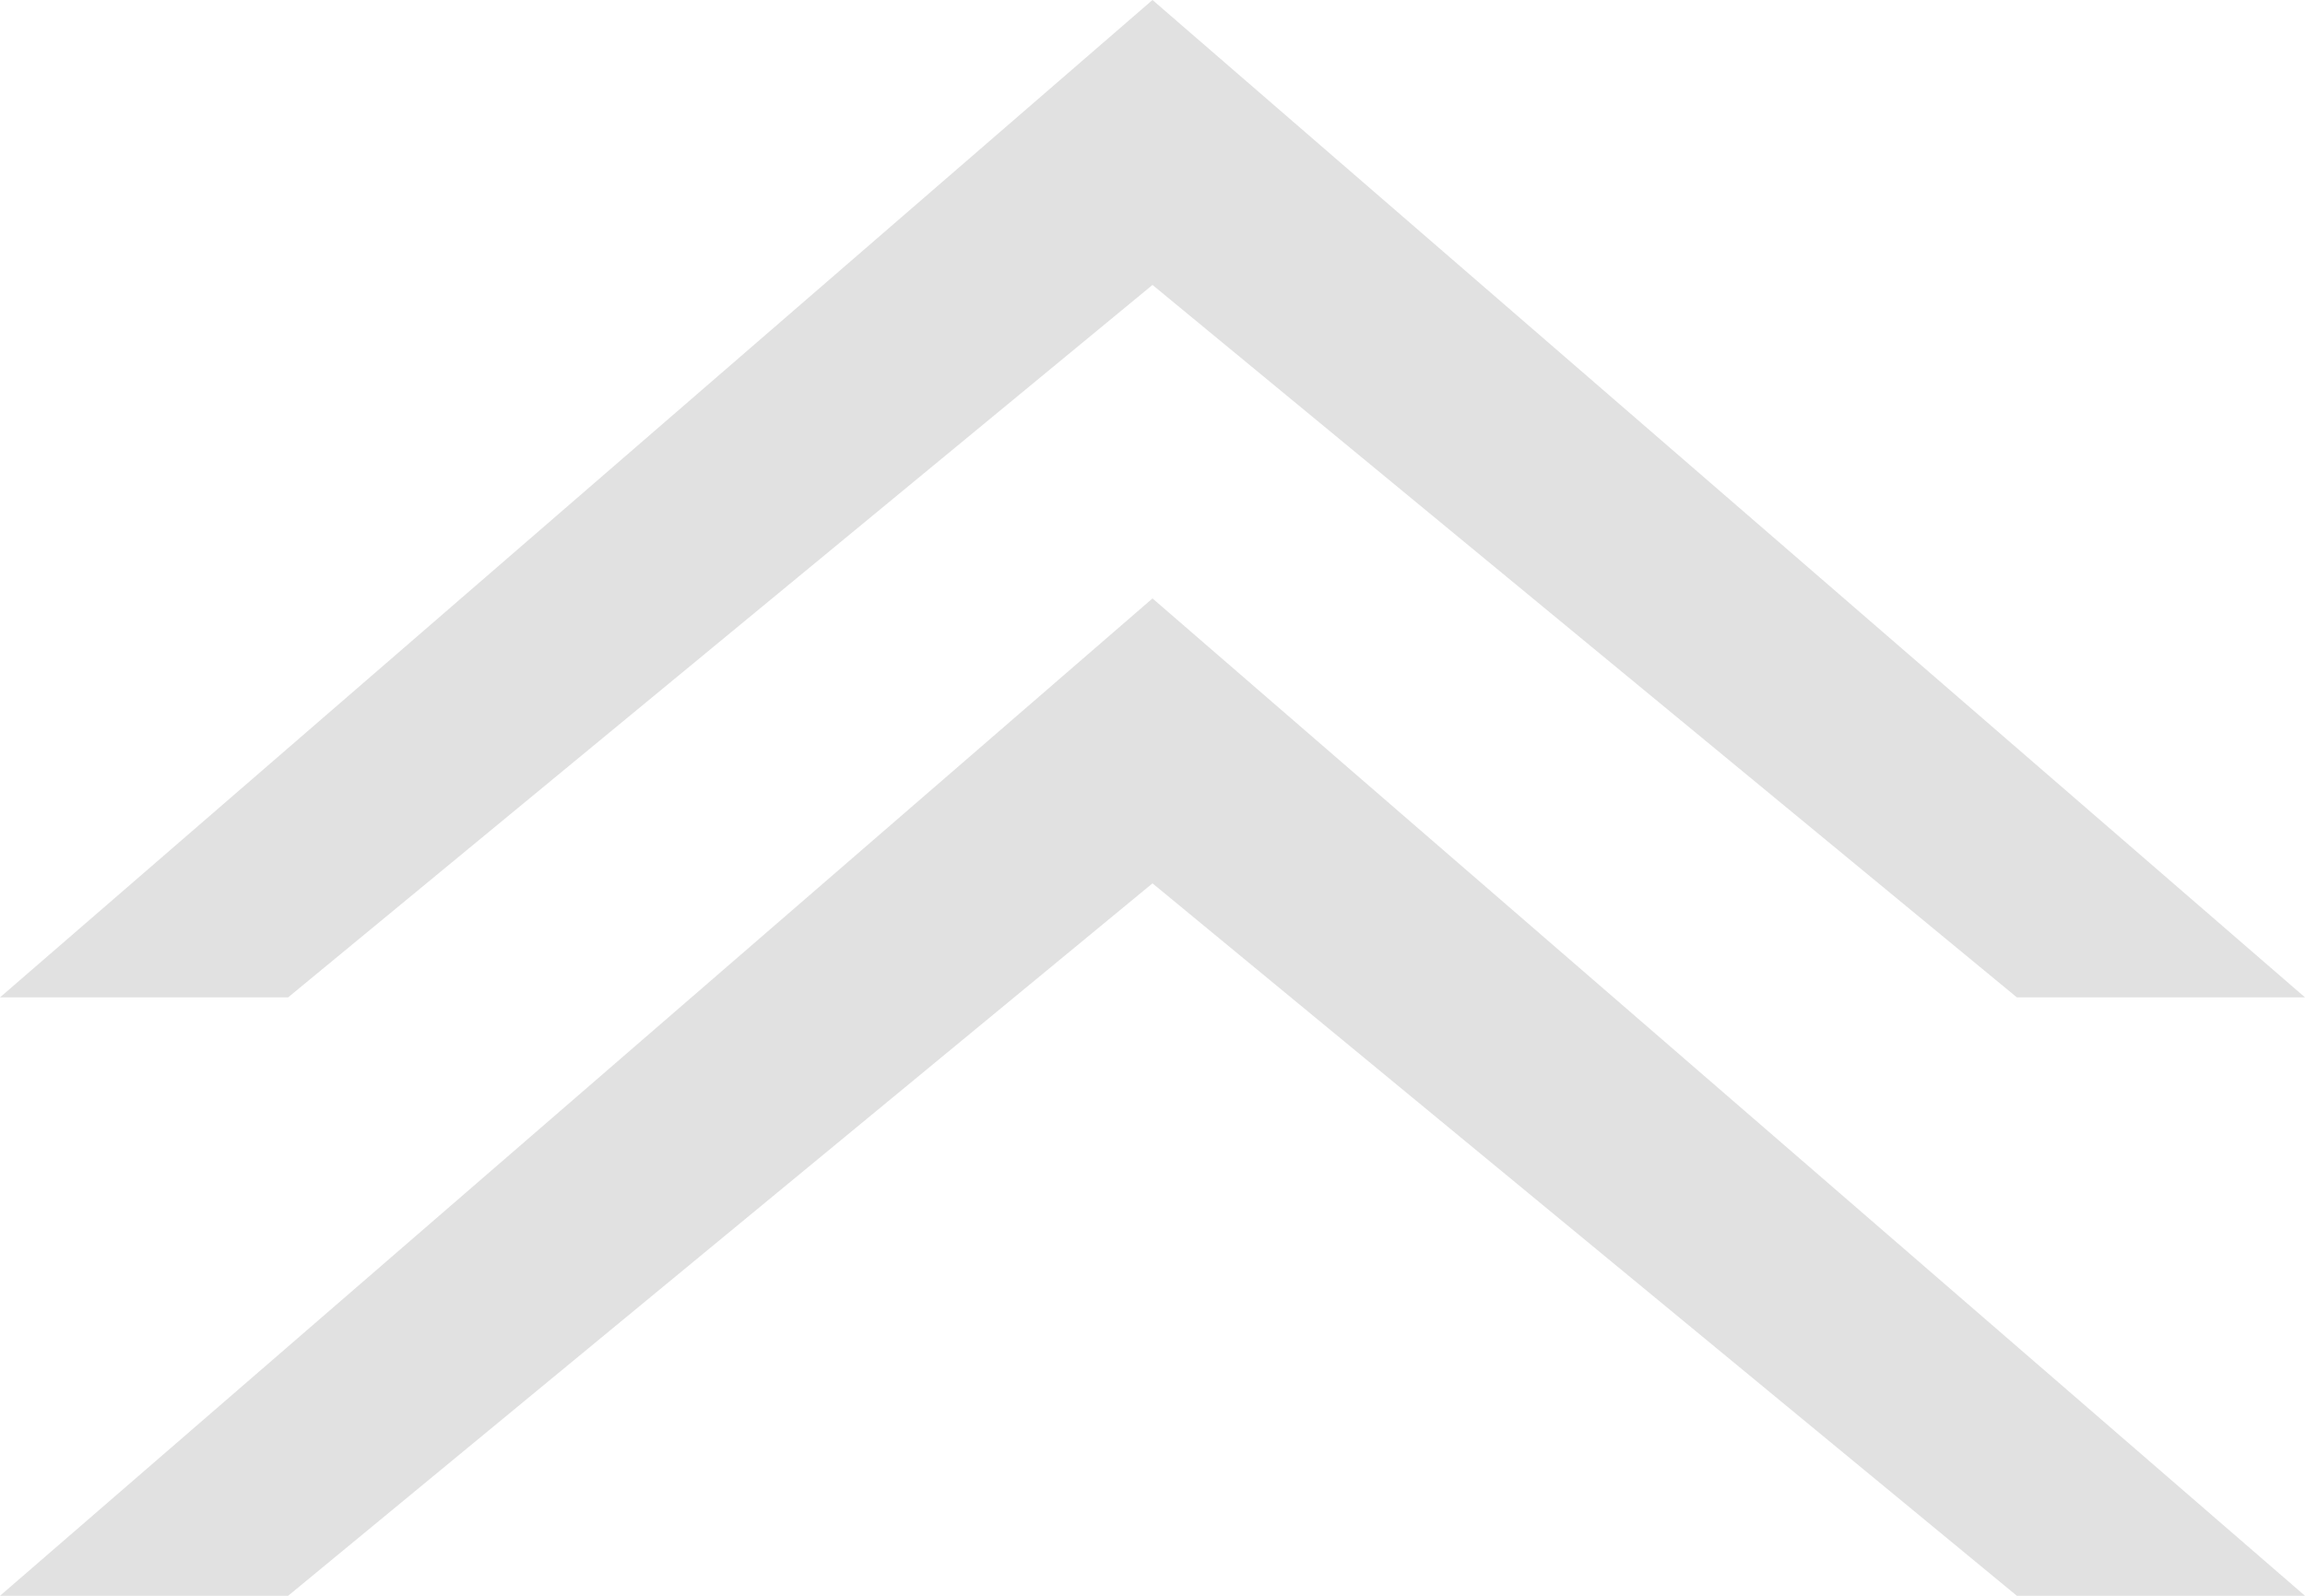 <?xml version="1.0" encoding="UTF-8"?>
<svg width="13px" height="9px" viewBox="0 0 13 9" version="1.1" xmlns="http://www.w3.org/2000/svg" xmlns:xlink="http://www.w3.org/1999/xlink">
    <!-- Generator: Sketch 52.4 (67378) - http://www.bohemiancoding.com/sketch -->
    <title>上</title>
    <desc>Created with Sketch.</desc>
    <g id="贸易小程序1.0-三稿" stroke="none" stroke-width="1" fill="none" fill-rule="evenodd" fill-opacity="0.293">
        <g id="物流进度信息-隐藏" transform="translate(-181, -549)" fill="#999999" fill-rule="nonzero">
            <g id="上" transform="translate(181, 549)">
                <path d="M6.5,1.607 L1.625,5.625 L1.8189894e-12,5.625 L6.5,0 L13,5.625 L11.375,5.625 L6.5,1.607 Z M6.5,4.982 L1.625,9 L1.8189894e-12,9 L6.5,3.375 L13,9 L11.375,9 L6.5,4.982 Z" id="形状"></path>
            </g>
        </g>
    </g>
</svg>